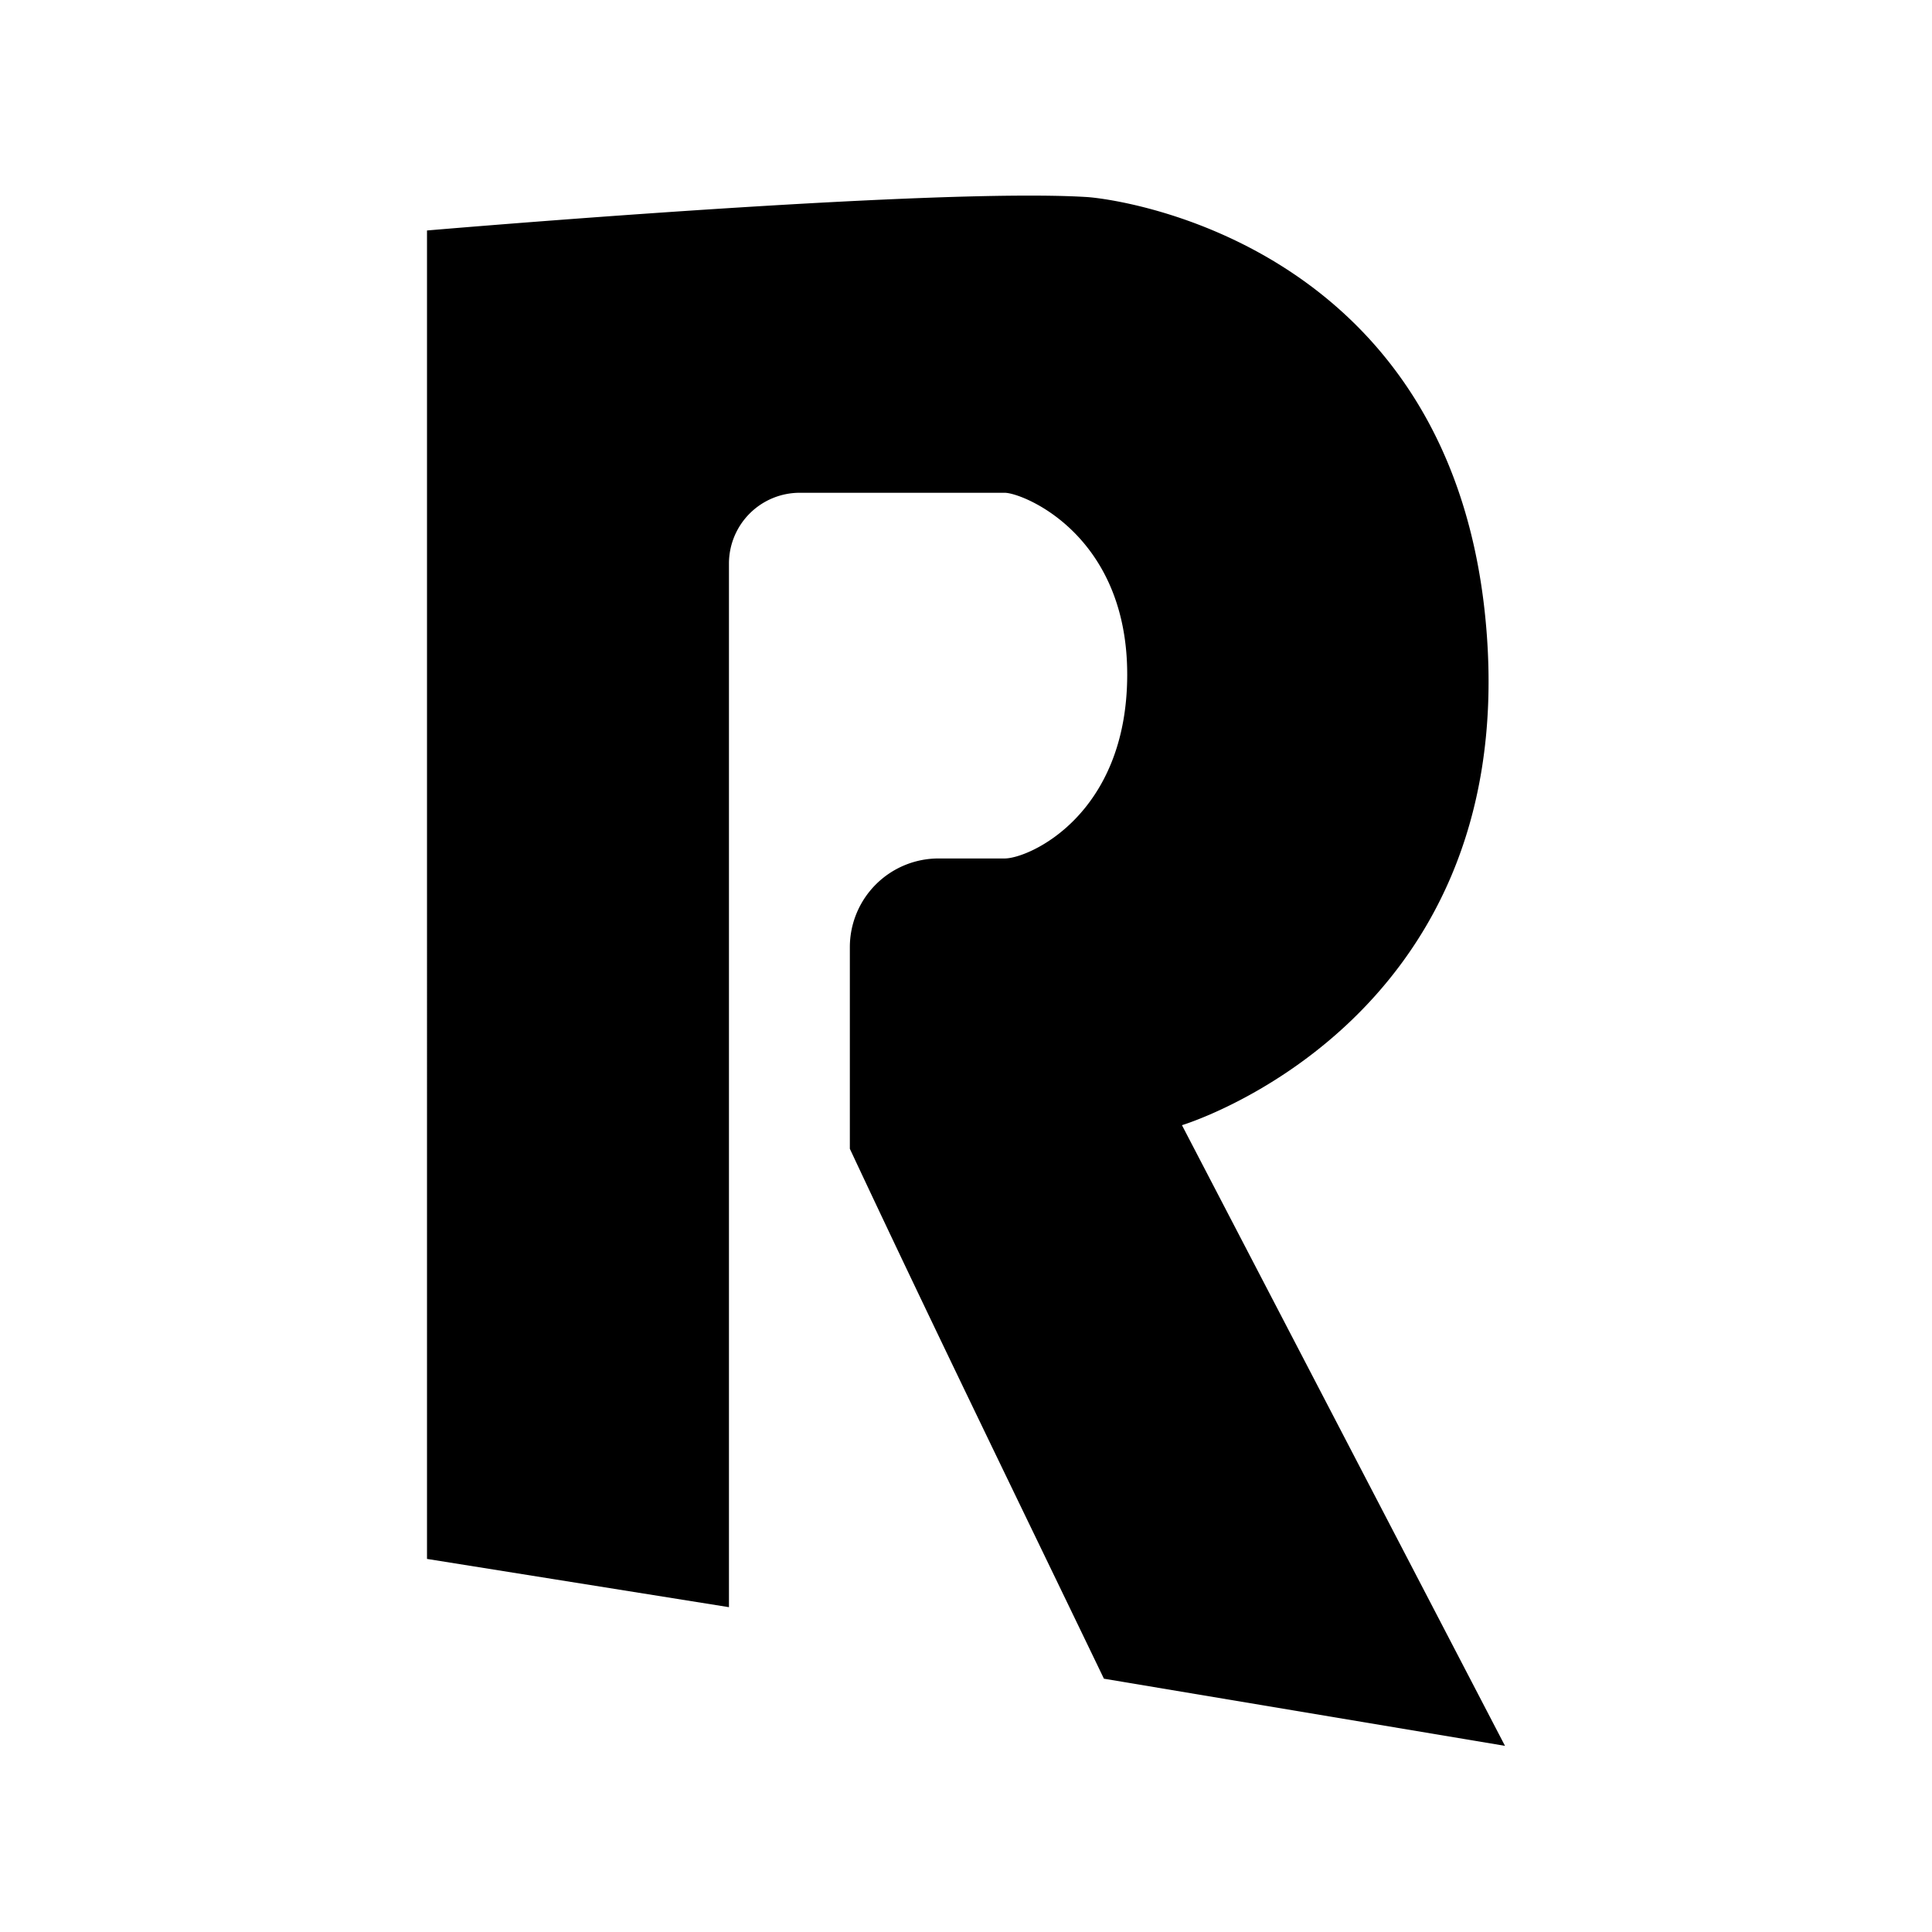 <svg xmlns="http://www.w3.org/2000/svg" viewBox="0 0 512 512">
  <path fill="currentColor"
    d="m 297.178,51.857 c -53.405,0.474 -155.299,9.223 -155.299,9.223 V 413.129 l 80.021,12.789 V 149.35 a 18.76,18.76 135 0 1 18.76,-18.76 h 13.274 41.031 c 4.722,0 32.477,10.932 32.477,48.145 0,37.212 -25.999,48.766 -32.477,48.766 h -17.512 a 23.515,23.515 135 0 0 -23.515,23.515 l 0,53.422 c 21.936,46.825 44.827,93.703 67.332,140.434 l 106.289,17.795 -85.609,-164.482 c 0,0 88.328,-26.573 80.799,-129.854 C 415.219,65.049 325.827,52.773 316.66,52.211 c -5.212,-0.32 -11.853,-0.421 -19.482,-0.354 z"
    transform="translate(-28.719)" />
</svg>